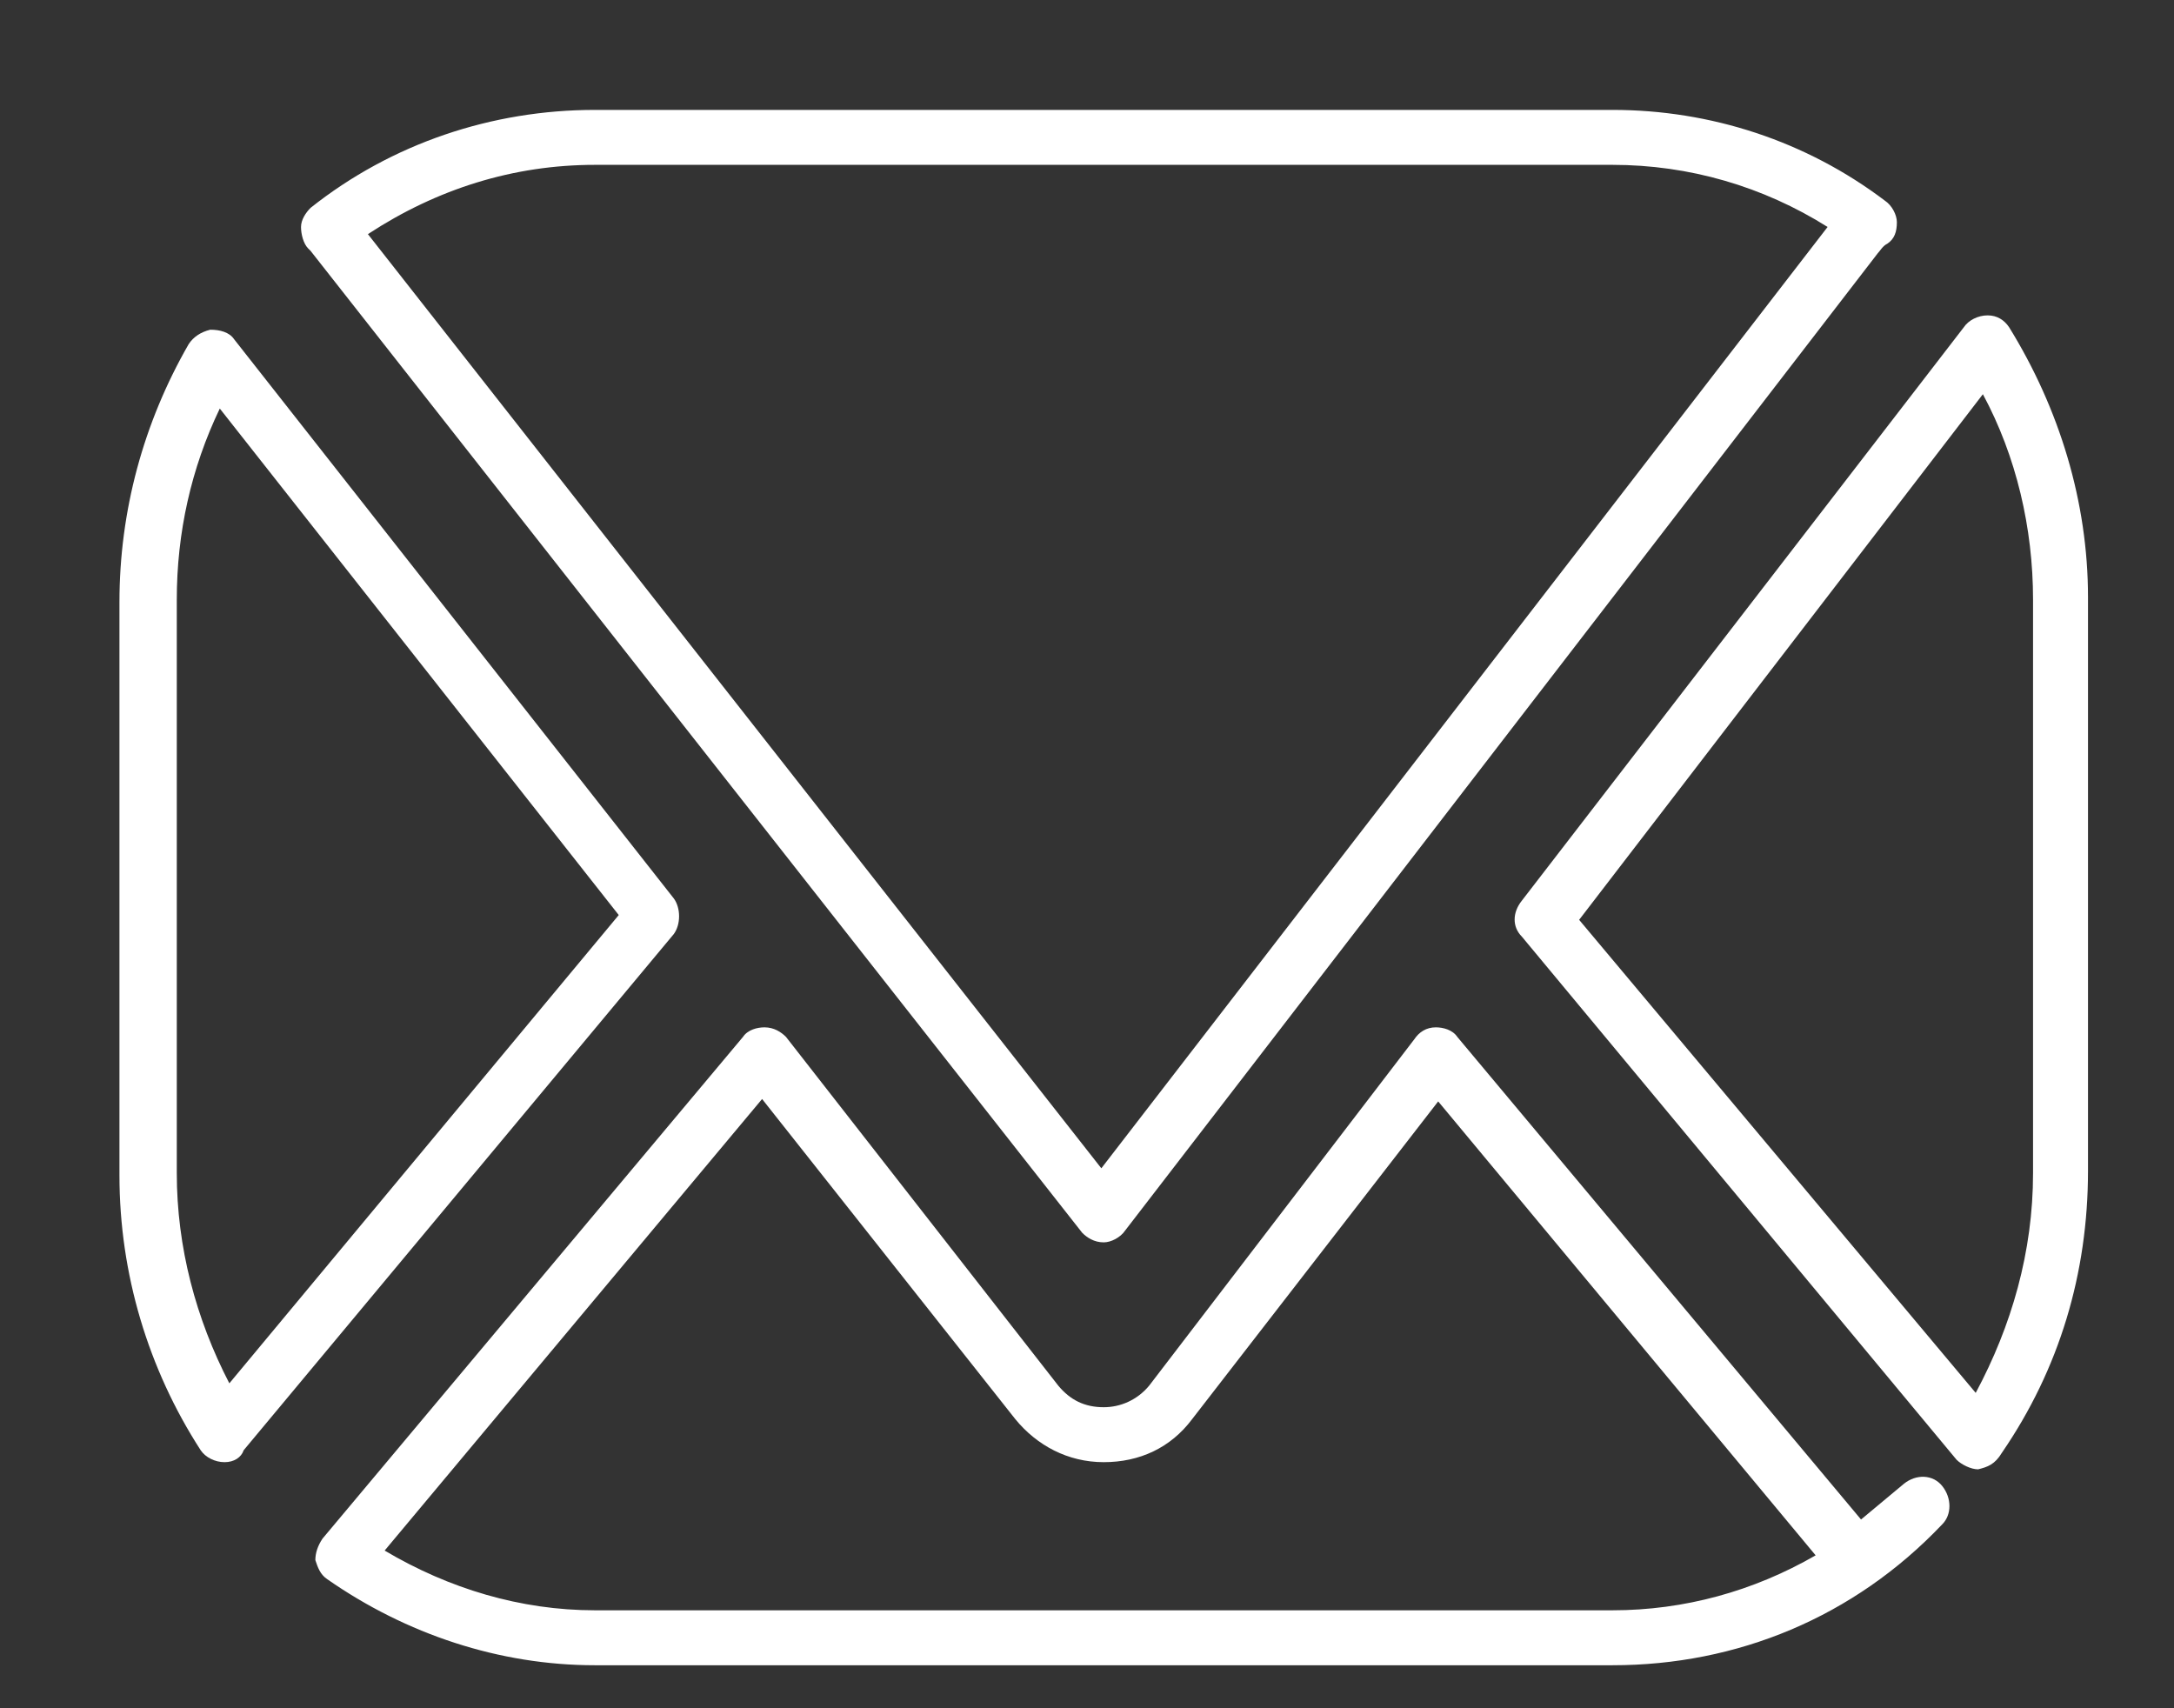 <?xml version="1.0" encoding="utf-8"?>
<!-- Generator: Adobe Illustrator 19.0.0, SVG Export Plug-In . SVG Version: 6.00 Build 0)  -->
<svg version="1.1" id="Camada_1" xmlns="http://www.w3.org/2000/svg" xmlns:xlink="http://www.w3.org/1999/xlink" x="0px" y="0px"
	 viewBox="0 0 91 71.5" style="enable-background:new 0 0 91 71.5;" xml:space="preserve">
<rect x="0" y="0" width="91" height="71.5" fill="#333333" stroke="none"/>
<style type="text/css">
	.st0{fill-rule:evenodd;clip-rule:evenodd;fill:#FFFFFF;}
</style>
<g>
	<path class="st0" d="M9.2,17.1c-1.2,2.5-1.8,5.2-1.8,8v24c0,3.1,0.8,6.1,2.2,8.8l16.3-19.6L9.2,17.1L9.2,17.1z M9.4,61.2
		C9.4,61.2,9.4,61.2,9.4,61.2c-0.4,0-0.8-0.2-1-0.5c-2.2-3.4-3.4-7.4-3.4-11.5v-24c0-3.8,1-7.5,2.9-10.8c0.2-0.3,0.5-0.5,0.9-0.6
		c0.4,0,0.8,0.1,1,0.4l18.4,23.4c0.3,0.4,0.3,1.1,0,1.5l-18,21.6C10.1,61,9.8,61.2,9.4,61.2z"/>
	<path class="st0" d="M15.4,9.8l30.7,39.1L76.5,9.5c-2.7-1.7-5.8-2.6-9-2.6H24.9C21.5,6.9,18.3,7.9,15.4,9.8L15.4,9.8z M46.2,52
		c-0.4,0-0.7-0.2-0.9-0.4L13,10.5c0,0-0.1-0.1-0.1-0.1c-0.2-0.2-0.3-0.6-0.3-0.9c0-0.3,0.2-0.6,0.4-0.8c3.4-2.7,7.6-4.1,11.9-4.1
		h42.6c4.1,0,8.1,1.3,11.4,3.8c0.3,0.2,0.5,0.6,0.5,0.9c0,0.4-0.1,0.7-0.4,0.9c-0.2,0.1-0.3,0.3-0.4,0.4L47.1,51.5
		C46.9,51.8,46.5,52,46.2,52C46.2,52,46.2,52,46.2,52z"/>
	<path class="st0" d="M66.1,38.5l16.6,19.8c1.5-2.8,2.4-5.9,2.4-9.2v-24c0-3-0.7-6-2.1-8.6L66.1,38.5L66.1,38.5z M82.8,61.5
		c-0.3,0-0.7-0.2-0.9-0.4L63.7,39.2c-0.4-0.4-0.4-1,0-1.5l18.5-24c0.2-0.3,0.6-0.5,1-0.5c0.4,0,0.7,0.2,0.9,0.5
		c2.1,3.4,3.3,7.3,3.3,11.3v24c0,4.3-1.2,8.3-3.6,11.8C83.5,61.3,83.2,61.4,82.8,61.5C82.8,61.5,82.8,61.5,82.8,61.5z"/>
	<path class="st0" d="M16.1,64.9c2.7,1.6,5.7,2.5,8.8,2.5h42.6c3,0,5.9-0.8,8.5-2.3l-15.8-19L49.9,59.4c-0.9,1.2-2.2,1.8-3.7,1.8
		c-1.5,0-2.8-0.7-3.7-1.8L31.9,46L16.1,64.9L16.1,64.9z M67.5,69.7H24.9c-4,0-7.9-1.3-11.2-3.6c-0.3-0.2-0.4-0.5-0.5-0.8
		c0-0.3,0.1-0.6,0.3-0.9l17.6-21c0.2-0.3,0.6-0.4,0.9-0.4c0.4,0,0.7,0.2,0.9,0.4L44.3,58c0.5,0.6,1.1,0.9,1.9,0.9
		c0.7,0,1.4-0.3,1.9-0.9l11.1-14.5c0.2-0.3,0.5-0.5,0.9-0.5c0.3,0,0.7,0.1,0.9,0.4l16.9,20.2l1.8-1.5c0.5-0.4,1.2-0.4,1.6,0.1
		c0.4,0.5,0.4,1.2,0,1.6C77.6,67.7,72.7,69.7,67.5,69.7z"/>
</g>
</svg>
